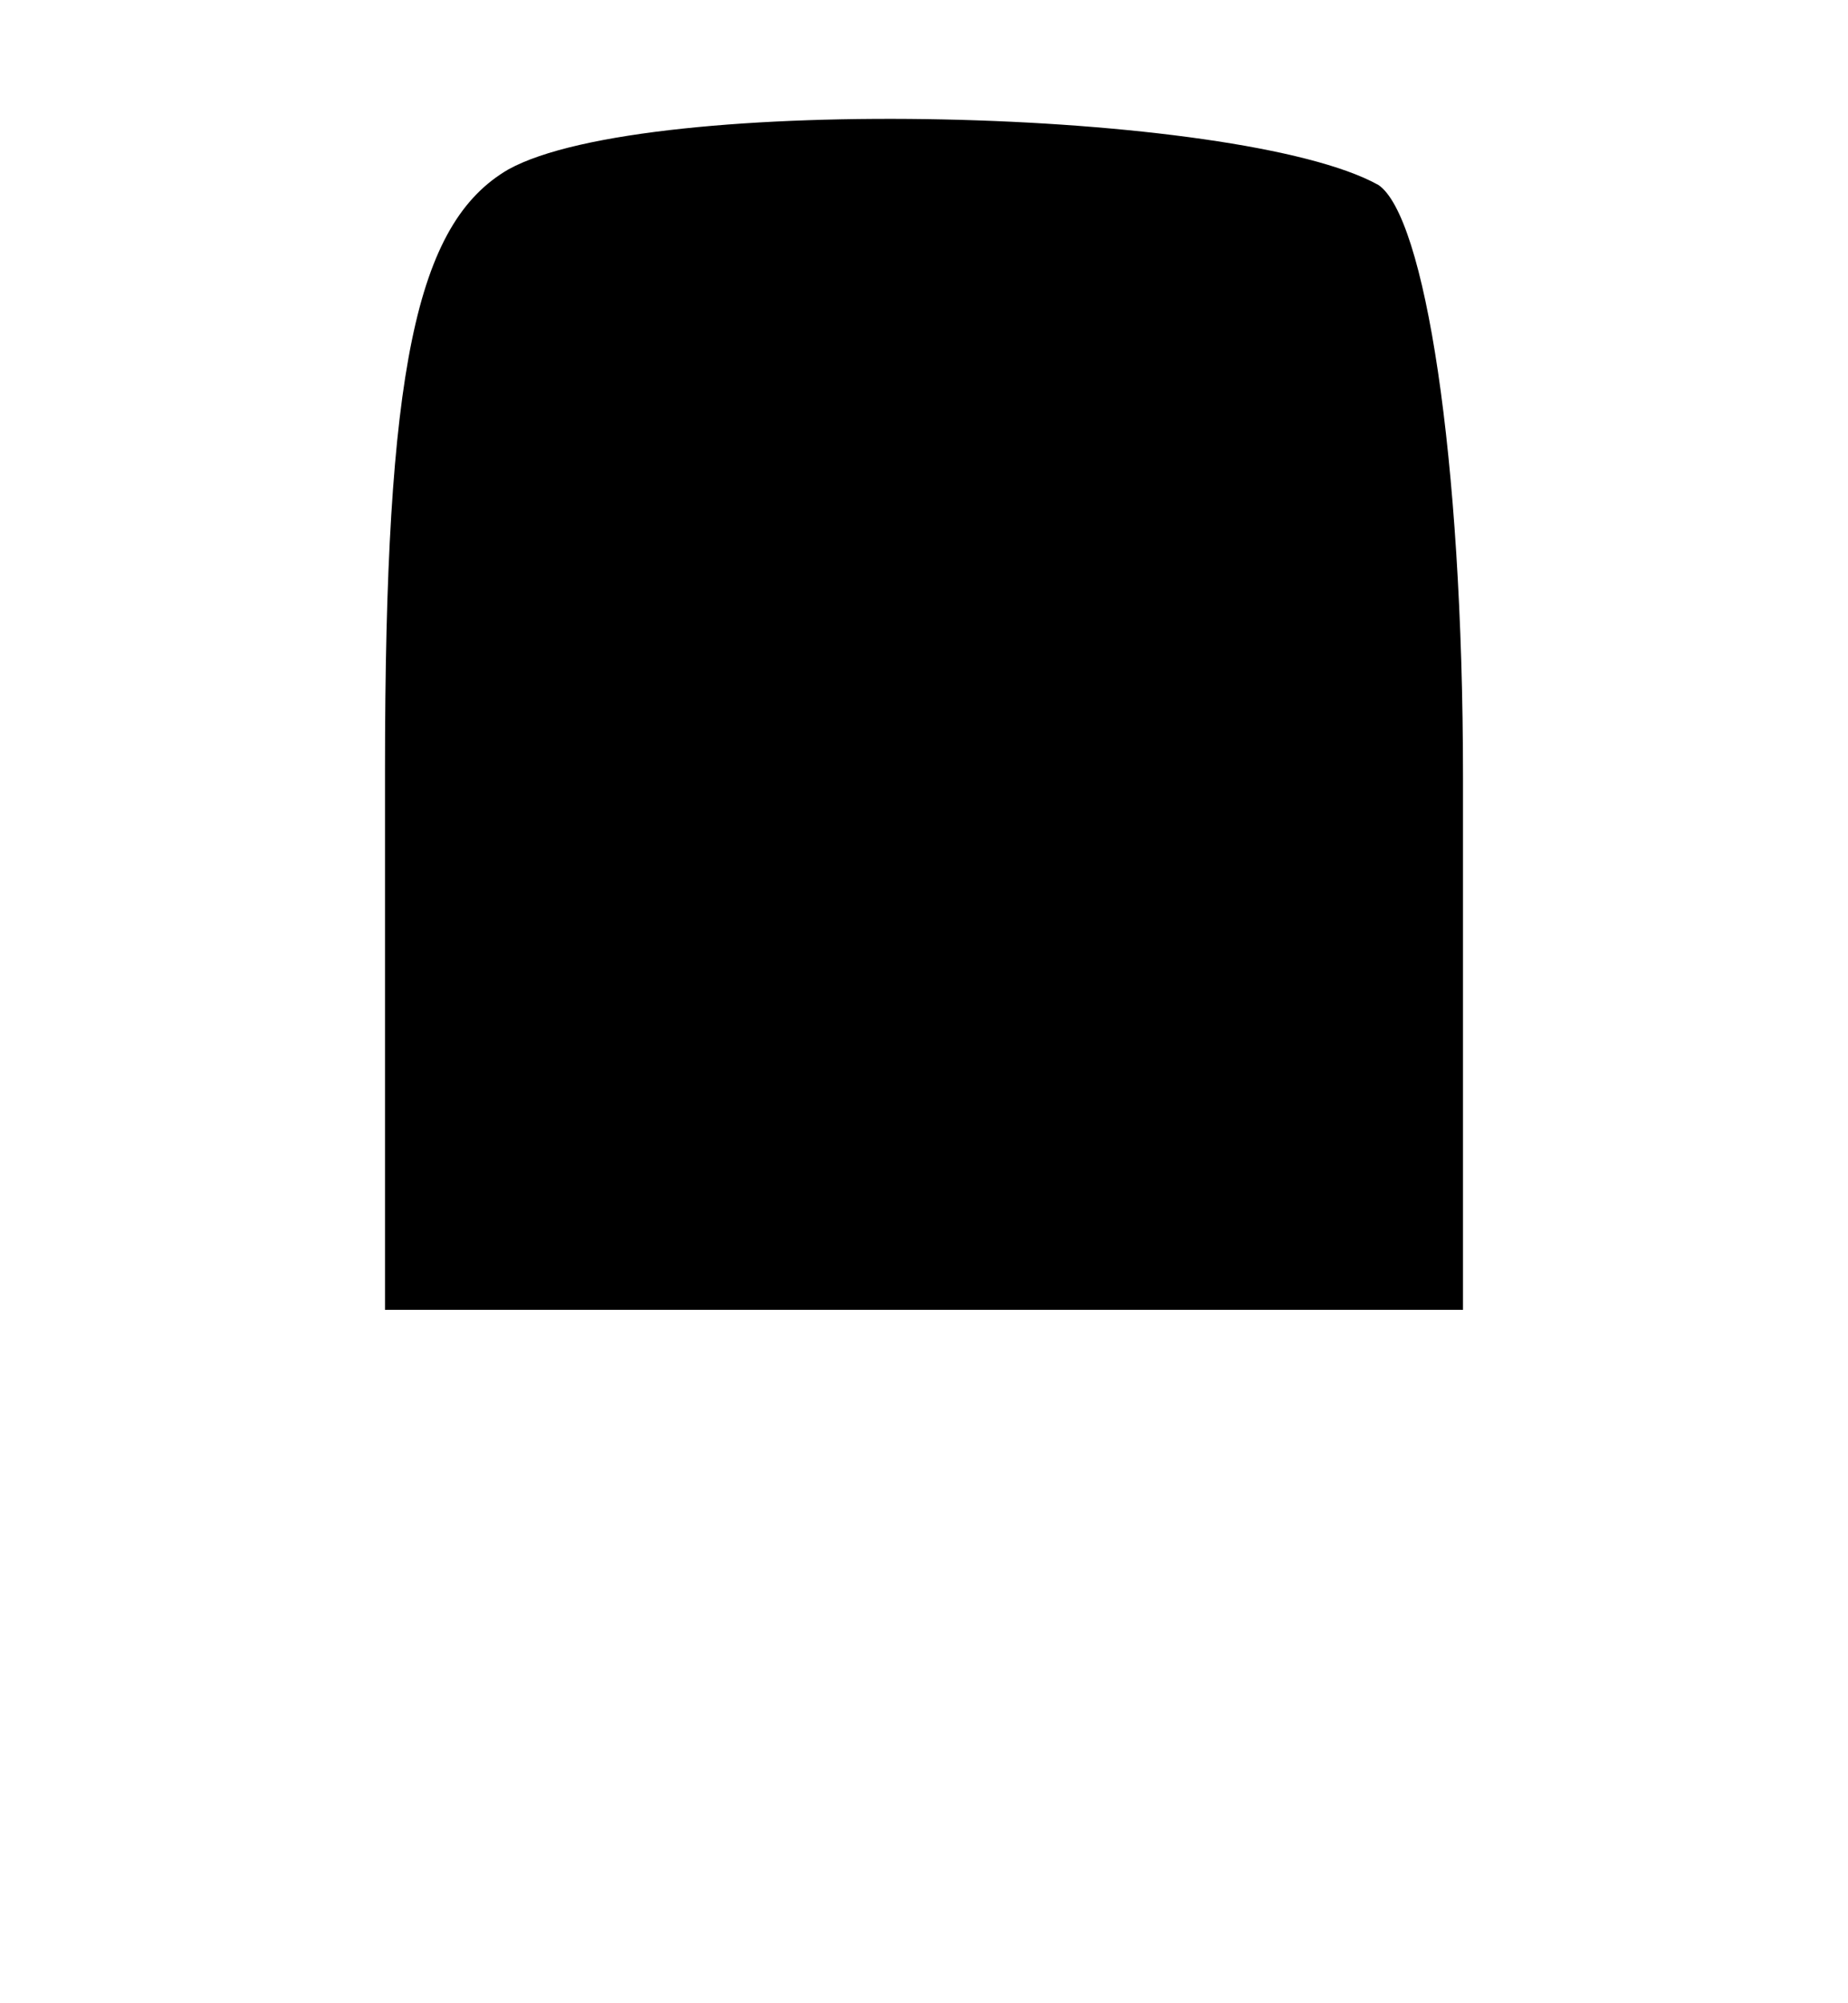 <?xml version="1.0" standalone="no"?>
<!DOCTYPE svg PUBLIC "-//W3C//DTD SVG 20010904//EN"
 "http://www.w3.org/TR/2001/REC-SVG-20010904/DTD/svg10.dtd">
<svg version="1.0" xmlns="http://www.w3.org/2000/svg"
 width="24pt" height="26pt" viewBox="0 0 24 26"
 preserveAspectRatio="xMidYMid meet">
<g transform="translate(0,26) scale(0.1,-0.1)"
fill="#000000" stroke="none">
<path d="M66 238 c-12 -7 -16 -26 -16 -78 l0 -70 70 0 70 0 0 69 c0 42 -5 73
-11 77 -18 10 -95 12 -113 2z"/>
</g>
</svg>
